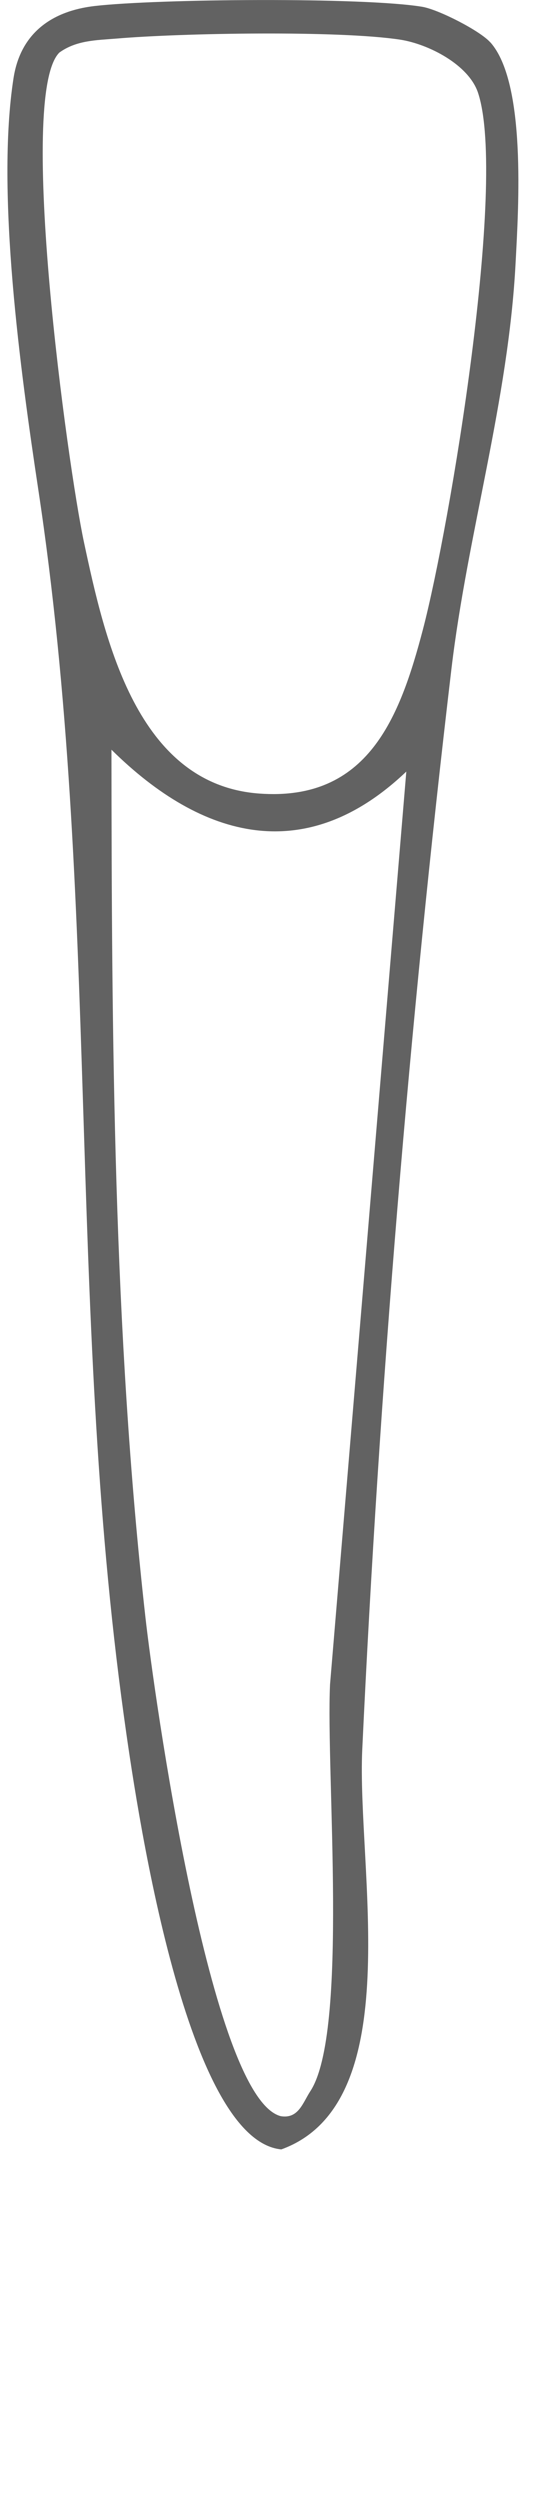 <?xml version="1.0" encoding="UTF-8"?>
<svg id="Layer_1" xmlns="http://www.w3.org/2000/svg" version="1.1" viewBox="0 0 49.78 228.68">
  <!-- Generator: Adobe Illustrator 29.4.0, SVG Export Plug-In . SVG Version: 2.1.0 Build 152)  -->
  <defs>
    <style>
      .st0 {
        fill: #626262;
      }
    </style>
  </defs>
  <path class="st0" d="M44.88,3.88c3.28,3.71,2.57,15.07,2.3,20.18-.65,12.56-4.4,24.76-5.87,37.13-3.85,32.56-6.62,66.07-8.16,98.84-.51,10.88,4.26,32.37-7.41,36.59-8.93-.87-13.4-32.36-14.41-39.69-5.22-37.84-2.14-74.6-7.83-112.17C1.89,34.08-.39,17.59,1.24,7.13,1.88,3.05,4.71,1.01,8.66.55c5.71-.66,24.58-.82,29.97.07,1.5.25,5.31,2.2,6.24,3.26h0ZM5.43,4.81c-3.91,3.91.78,37.88,2.25,44.77,1.92,8.98,4.85,22.18,16.03,23.01,9.96.74,12.88-6.96,14.99-15.01,2.47-9.43,7.72-40.92,5.05-49.07-.85-2.6-4.55-4.48-7.12-4.88-5.62-.86-20.01-.61-25.98-.1-1.83.15-3.66.15-5.22,1.28h0ZM37.18,70.58c-9.15,8.72-18.64,6.24-26.98-2,.02,26.31.17,53.22,3.11,79.38.76,6.78,5.95,44,12.39,45.62,1.62.26,2.01-1.24,2.7-2.29,3.52-5.41,1.42-29.01,1.8-37.2l6.98-83.51Z"/>
</svg>